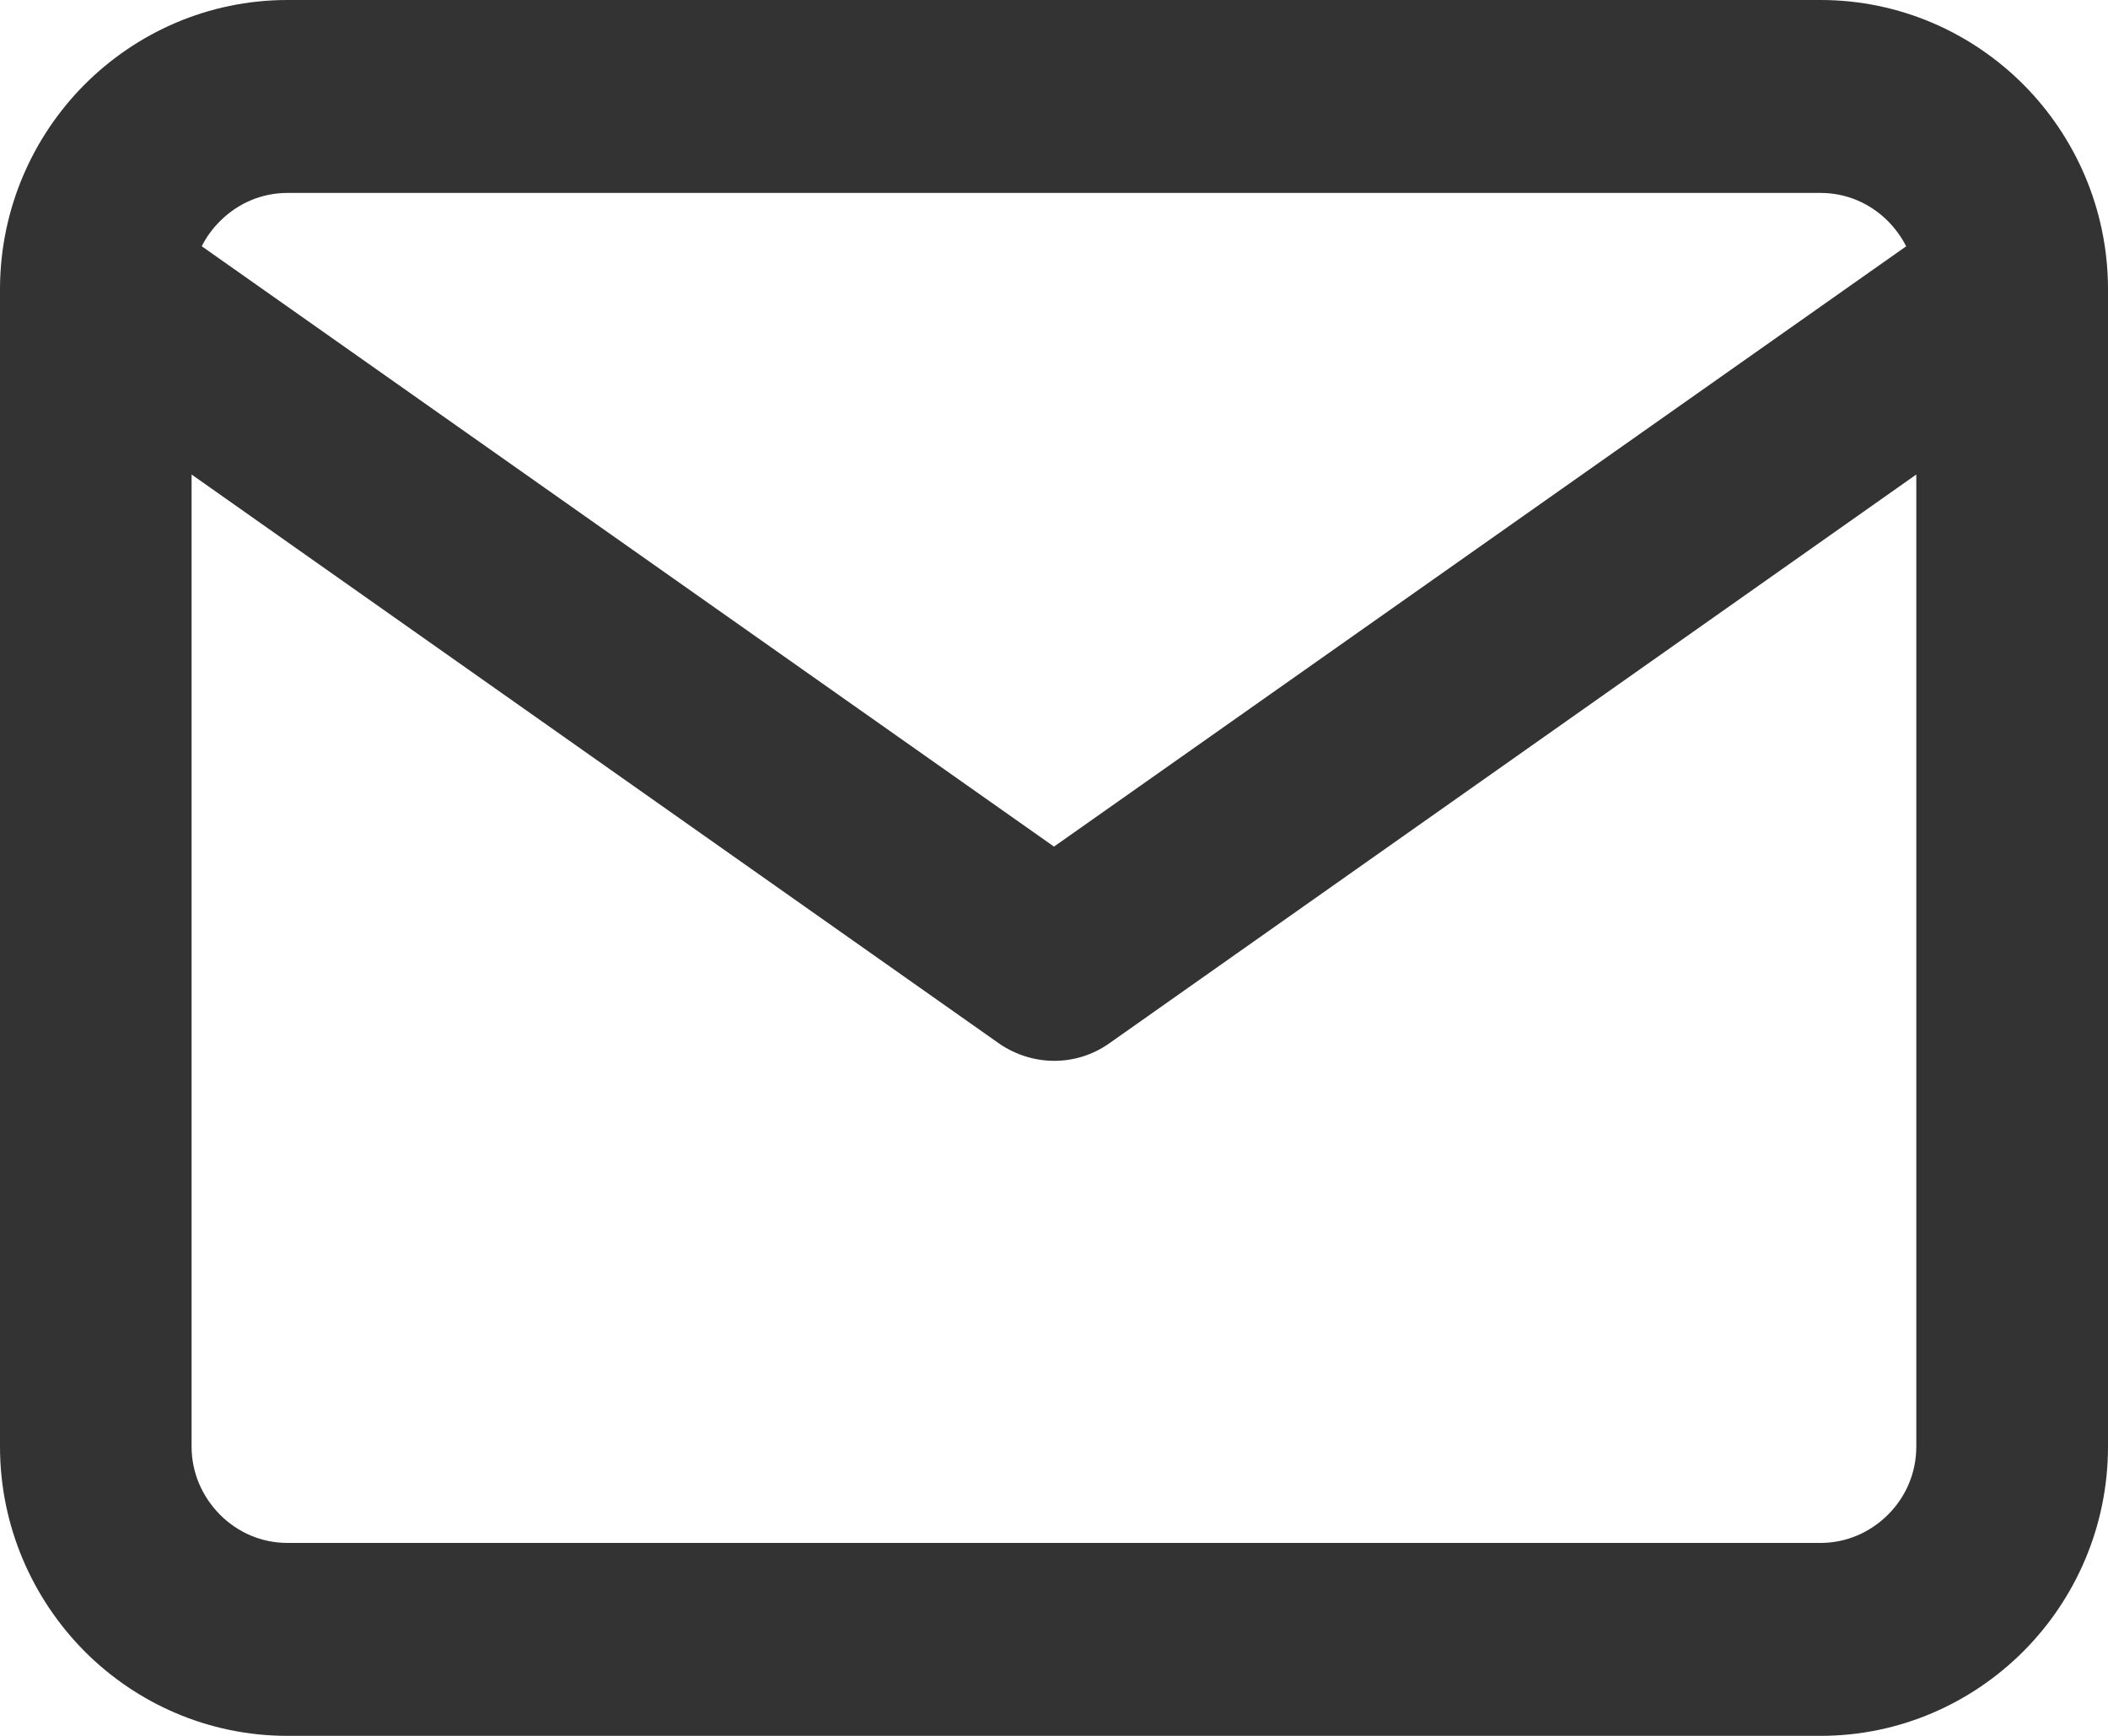<svg width="17" height="14" viewBox="0 0 17 14" fill="none" xmlns="http://www.w3.org/2000/svg">
<path d="M1.545 3.827L8.057 8.416C8.32 8.598 8.672 8.607 8.944 8.416L15.454 3.827V11.667C15.454 11.878 15.37 12.072 15.227 12.215C15.084 12.358 14.892 12.444 14.682 12.444H2.318C2.108 12.444 1.916 12.359 1.773 12.215C1.631 12.071 1.545 11.878 1.545 11.667V3.827ZM0 2.32C0 2.328 0 2.336 0 2.343V11.667C0 12.311 0.263 12.895 0.68 13.316C1.097 13.736 1.678 14 2.318 14H14.682C15.322 14 15.902 13.736 16.32 13.316C16.738 12.896 17 12.311 17 11.667V2.343C17 2.335 17 2.327 17 2.319C16.996 1.681 16.735 1.102 16.32 0.684C15.902 0.264 15.322 0 14.682 0H2.318C1.678 0 1.098 0.264 0.68 0.684C0.265 1.102 0.004 1.681 0 2.32ZM15.373 1.986L8.5 6.828L1.627 1.986C1.664 1.912 1.714 1.844 1.773 1.785C1.916 1.641 2.108 1.556 2.318 1.556H14.682C14.892 1.556 15.084 1.641 15.227 1.785C15.285 1.844 15.335 1.913 15.372 1.986H15.373Z" fill="#333333"/>
</svg>
